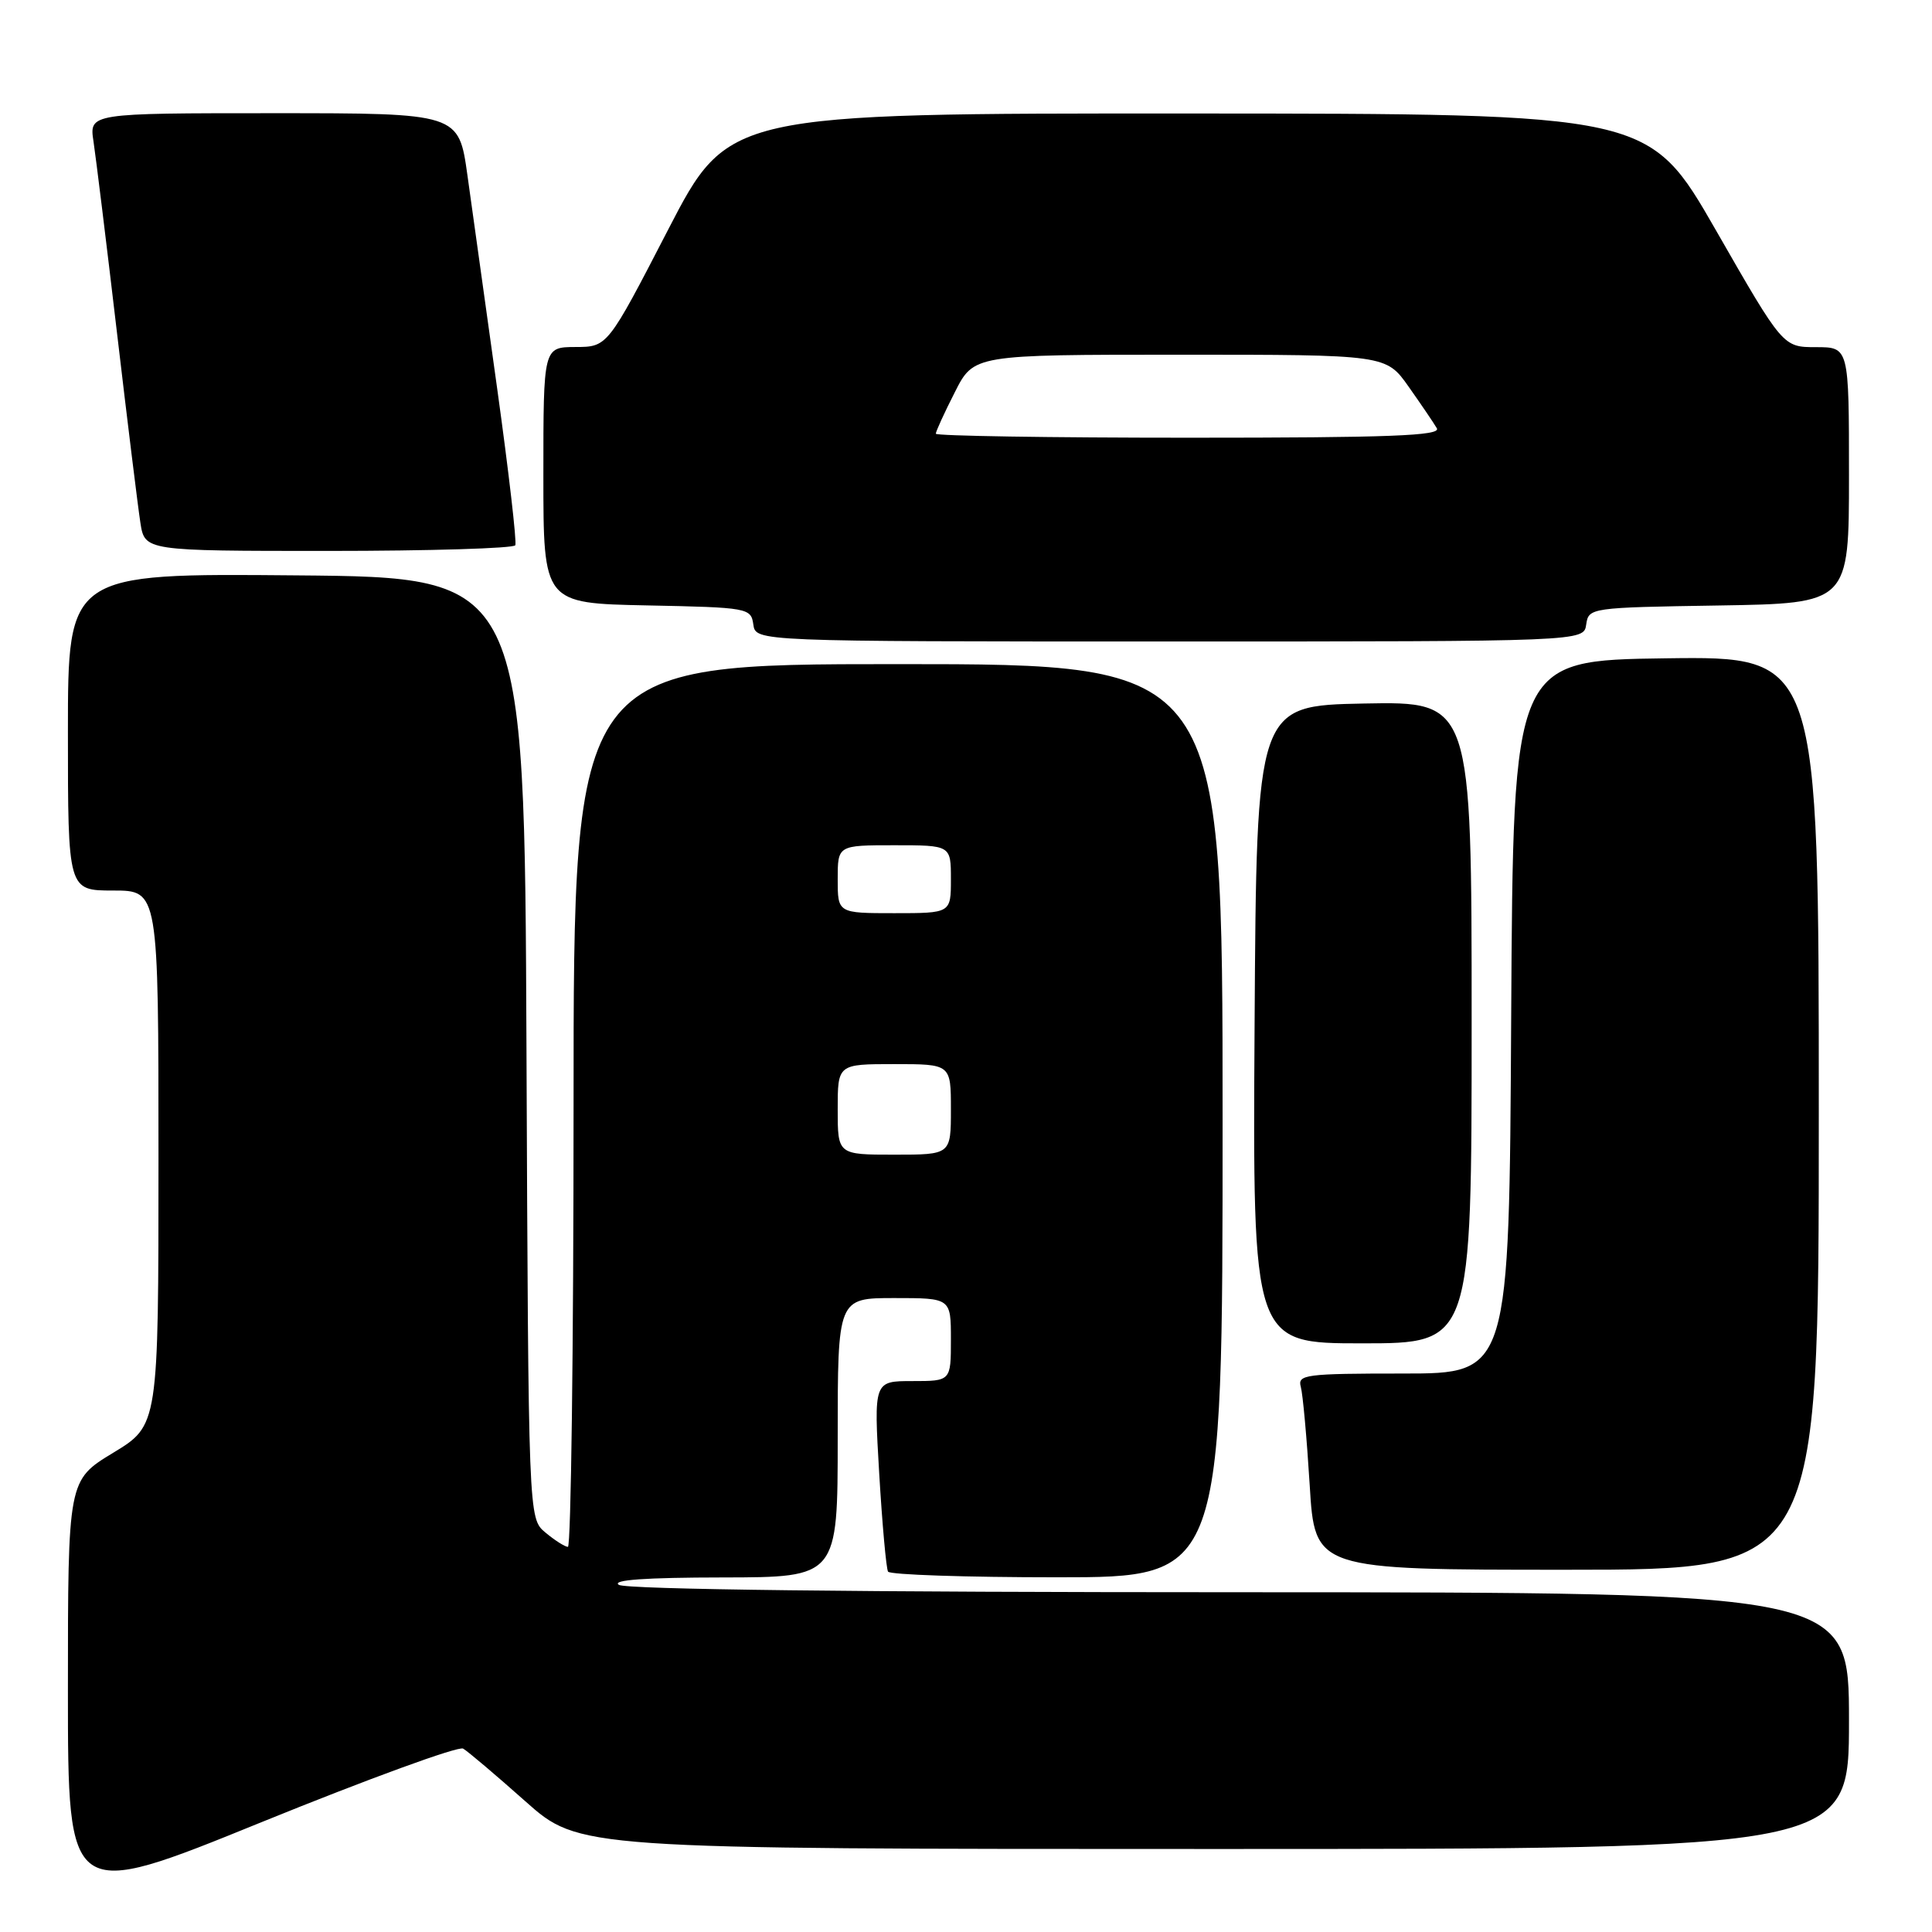 <?xml version="1.0" encoding="UTF-8" standalone="no"?>
<!DOCTYPE svg PUBLIC "-//W3C//DTD SVG 1.1//EN" "http://www.w3.org/Graphics/SVG/1.1/DTD/svg11.dtd" >
<svg xmlns="http://www.w3.org/2000/svg" xmlns:xlink="http://www.w3.org/1999/xlink" version="1.1" viewBox="0 0 256 256">
 <g >
 <path fill="currentColor"
d=" M 61.37 231.70 C 61.99 232.06 65.70 235.20 69.61 238.68 C 76.73 245.00 76.73 245.00 160.86 245.00 C 245.00 245.00 245.00 245.00 245.00 228.00 C 245.00 211.00 245.00 211.00 164.25 210.98 C 113.84 210.98 82.94 210.61 82.00 210.00 C 81.00 209.35 85.53 209.03 95.75 209.02 C 111.00 209.00 111.00 209.00 111.00 190.50 C 111.00 172.00 111.00 172.00 118.50 172.00 C 126.00 172.00 126.00 172.00 126.00 177.50 C 126.00 183.00 126.00 183.00 120.89 183.00 C 115.78 183.00 115.78 183.00 116.50 195.25 C 116.90 201.99 117.43 207.84 117.67 208.25 C 117.92 208.66 127.99 209.00 140.06 209.00 C 162.00 209.00 162.00 209.00 162.00 148.50 C 162.00 88.00 162.00 88.00 119.00 88.00 C 76.00 88.00 76.00 88.00 76.00 146.50 C 76.00 178.68 75.66 204.99 75.25 204.97 C 74.84 204.95 73.49 204.09 72.26 203.06 C 70.02 201.19 70.02 201.19 69.76 138.85 C 69.50 76.50 69.50 76.50 39.25 76.24 C 9.00 75.97 9.00 75.97 9.00 96.99 C 9.00 118.00 9.00 118.00 15.00 118.00 C 21.00 118.00 21.00 118.00 21.00 153.43 C 21.00 188.86 21.00 188.86 15.00 192.50 C 9.00 196.14 9.00 196.14 9.00 224.01 C 9.00 251.88 9.00 251.88 34.62 241.46 C 48.72 235.73 60.76 231.33 61.37 231.70 Z  M 241.00 147.48 C 241.00 86.96 241.00 86.96 220.75 87.23 C 200.50 87.50 200.50 87.50 200.24 134.75 C 199.98 182.00 199.98 182.00 185.92 182.00 C 173.01 182.00 171.91 182.14 172.36 183.75 C 172.63 184.71 173.16 190.56 173.54 196.75 C 174.22 208.00 174.22 208.00 207.61 208.00 C 241.00 208.00 241.00 208.00 241.00 147.48 Z  M 195.00 135.47 C 195.00 92.95 195.00 92.95 180.75 93.22 C 166.50 93.50 166.50 93.50 166.24 135.75 C 165.98 178.00 165.98 178.00 180.49 178.00 C 195.00 178.00 195.00 178.00 195.00 135.47 Z  M 210.18 82.75 C 210.50 80.53 210.72 80.50 227.75 80.23 C 245.00 79.95 245.00 79.95 245.00 62.98 C 245.00 46.00 245.00 46.00 240.63 46.00 C 236.25 46.00 236.25 46.00 227.38 30.53 C 218.50 15.06 218.50 15.06 157.50 15.04 C 96.50 15.02 96.50 15.02 88.50 30.49 C 80.50 45.97 80.50 45.97 76.25 45.98 C 72.00 46.00 72.00 46.00 72.00 62.97 C 72.00 79.94 72.00 79.94 85.75 80.22 C 99.15 80.49 99.51 80.56 99.82 82.75 C 100.14 85.00 100.14 85.00 155.00 85.00 C 209.86 85.00 209.86 85.00 210.18 82.75 Z  M 68.28 72.25 C 68.49 71.84 67.41 62.50 65.88 51.50 C 64.34 40.50 62.57 27.79 61.94 23.25 C 60.79 15.00 60.79 15.00 36.31 15.00 C 11.82 15.00 11.82 15.00 12.39 18.75 C 12.70 20.81 14.10 32.17 15.49 44.00 C 16.88 55.83 18.28 67.19 18.60 69.25 C 19.18 73.00 19.18 73.00 43.53 73.00 C 56.92 73.00 68.06 72.66 68.28 72.25 Z  M 111.00 147.00 C 111.00 141.00 111.00 141.00 118.50 141.00 C 126.00 141.00 126.00 141.00 126.00 147.00 C 126.00 153.00 126.00 153.00 118.50 153.00 C 111.00 153.00 111.00 153.00 111.00 147.00 Z  M 111.00 116.50 C 111.00 112.00 111.00 112.00 118.50 112.00 C 126.00 112.00 126.00 112.00 126.00 116.50 C 126.00 121.00 126.00 121.00 118.50 121.00 C 111.00 121.00 111.00 121.00 111.00 116.50 Z  M 124.00 57.47 C 124.00 57.17 125.13 54.70 126.52 51.97 C 129.03 47.00 129.03 47.00 156.35 47.00 C 183.66 47.00 183.66 47.00 186.66 51.25 C 188.31 53.59 189.99 56.06 190.39 56.75 C 190.97 57.74 184.13 58.00 157.56 58.00 C 139.10 58.00 124.00 57.76 124.00 57.47 Z "/>
</g>
</svg>